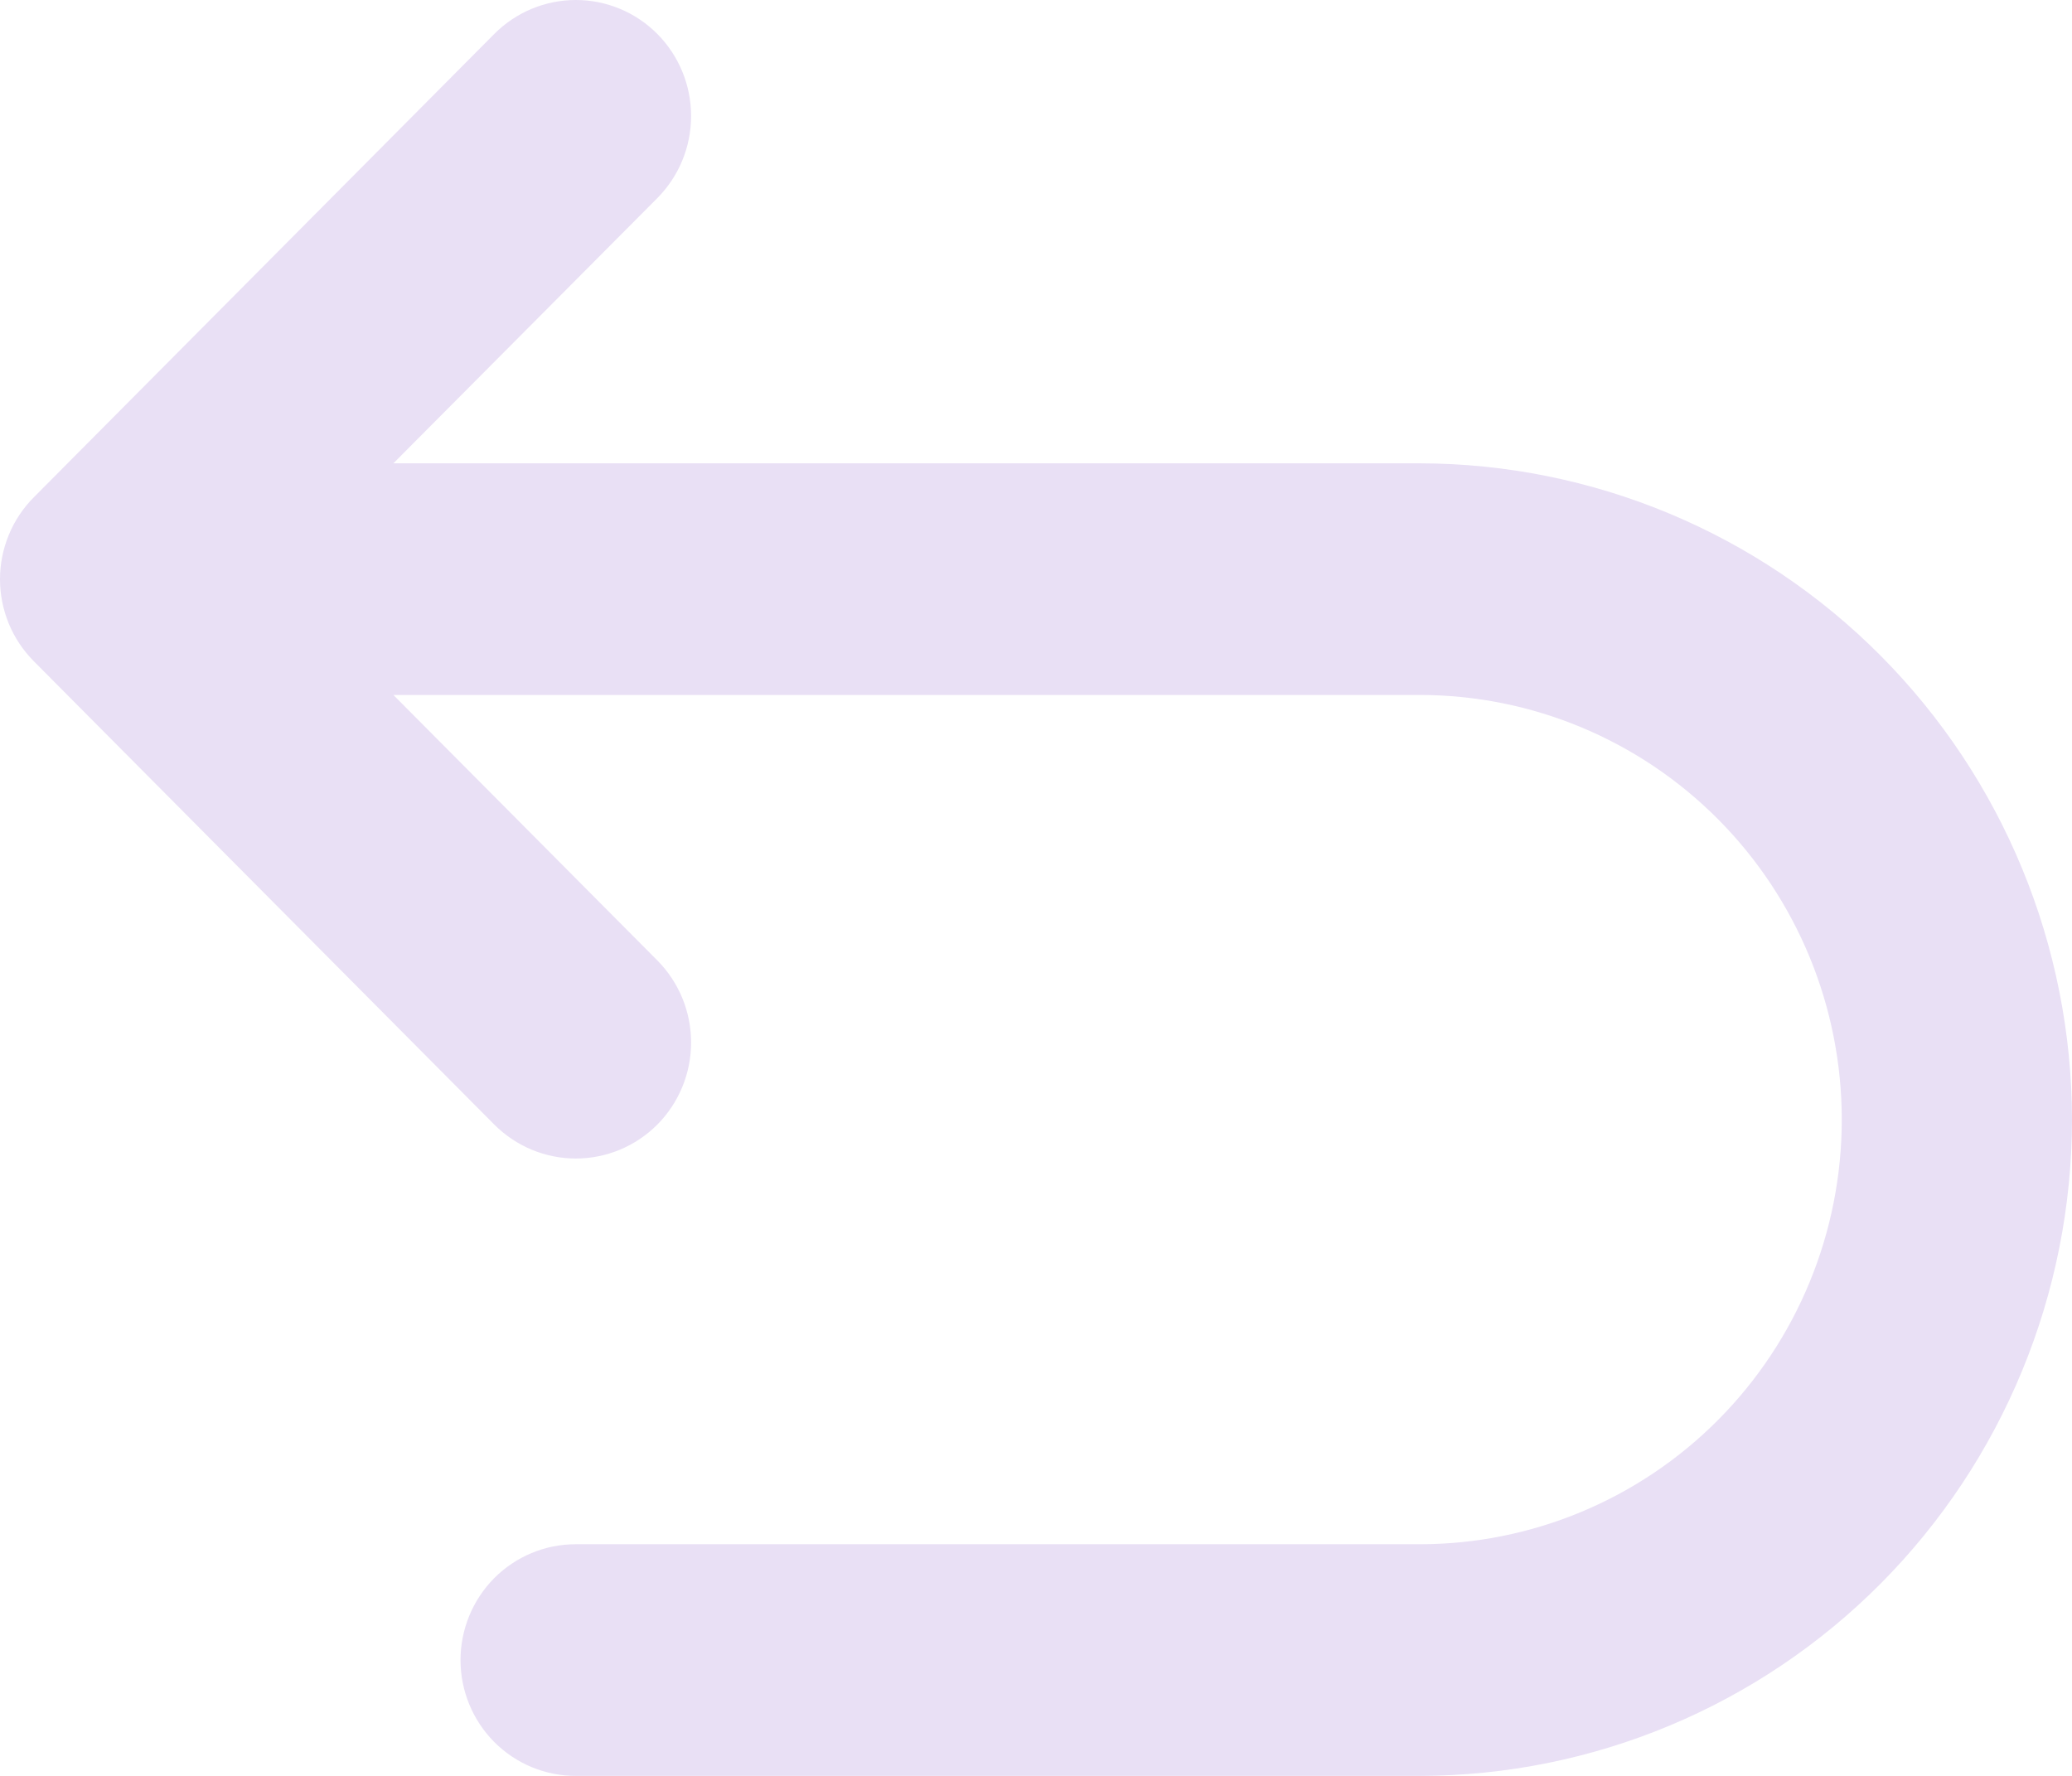 <svg width="35" height="30" viewBox="0 0 35 30" fill="none" xmlns="http://www.w3.org/2000/svg">
<path id="Vector" d="M35 18.914C34.997 21.853 33.835 24.671 31.77 26.75C29.704 28.828 26.903 29.997 23.982 30H9.723C9.208 30 8.713 29.794 8.348 29.427C7.984 29.06 7.779 28.562 7.779 28.044C7.779 27.525 7.984 27.027 8.348 26.66C8.713 26.293 9.208 26.087 9.723 26.087H23.982C25.873 26.087 27.686 25.331 29.023 23.986C30.36 22.641 31.111 20.816 31.111 18.914C31.111 17.011 30.36 15.187 29.023 13.841C27.686 12.496 25.873 11.74 23.982 11.74H6.645L11.104 16.225C11.469 16.593 11.674 17.091 11.674 17.611C11.674 18.131 11.469 18.629 11.104 18.997C10.739 19.364 10.243 19.571 9.727 19.571C9.21 19.571 8.715 19.364 8.349 18.997L0.572 11.171C0.391 10.989 0.247 10.774 0.149 10.536C0.051 10.298 0 10.043 0 9.785C0 9.528 0.051 9.273 0.149 9.035C0.247 8.797 0.391 8.581 0.572 8.4L8.349 0.574C8.715 0.206 9.21 0 9.727 0C10.243 0 10.739 0.206 11.104 0.574C11.469 0.942 11.674 1.44 11.674 1.96C11.674 2.48 11.469 2.978 11.104 3.346L6.645 7.827H23.982C26.903 7.831 29.704 9 31.769 11.078C33.835 13.157 34.997 15.975 35 18.914Z" fill="#E9E0F5"/>
</svg>

